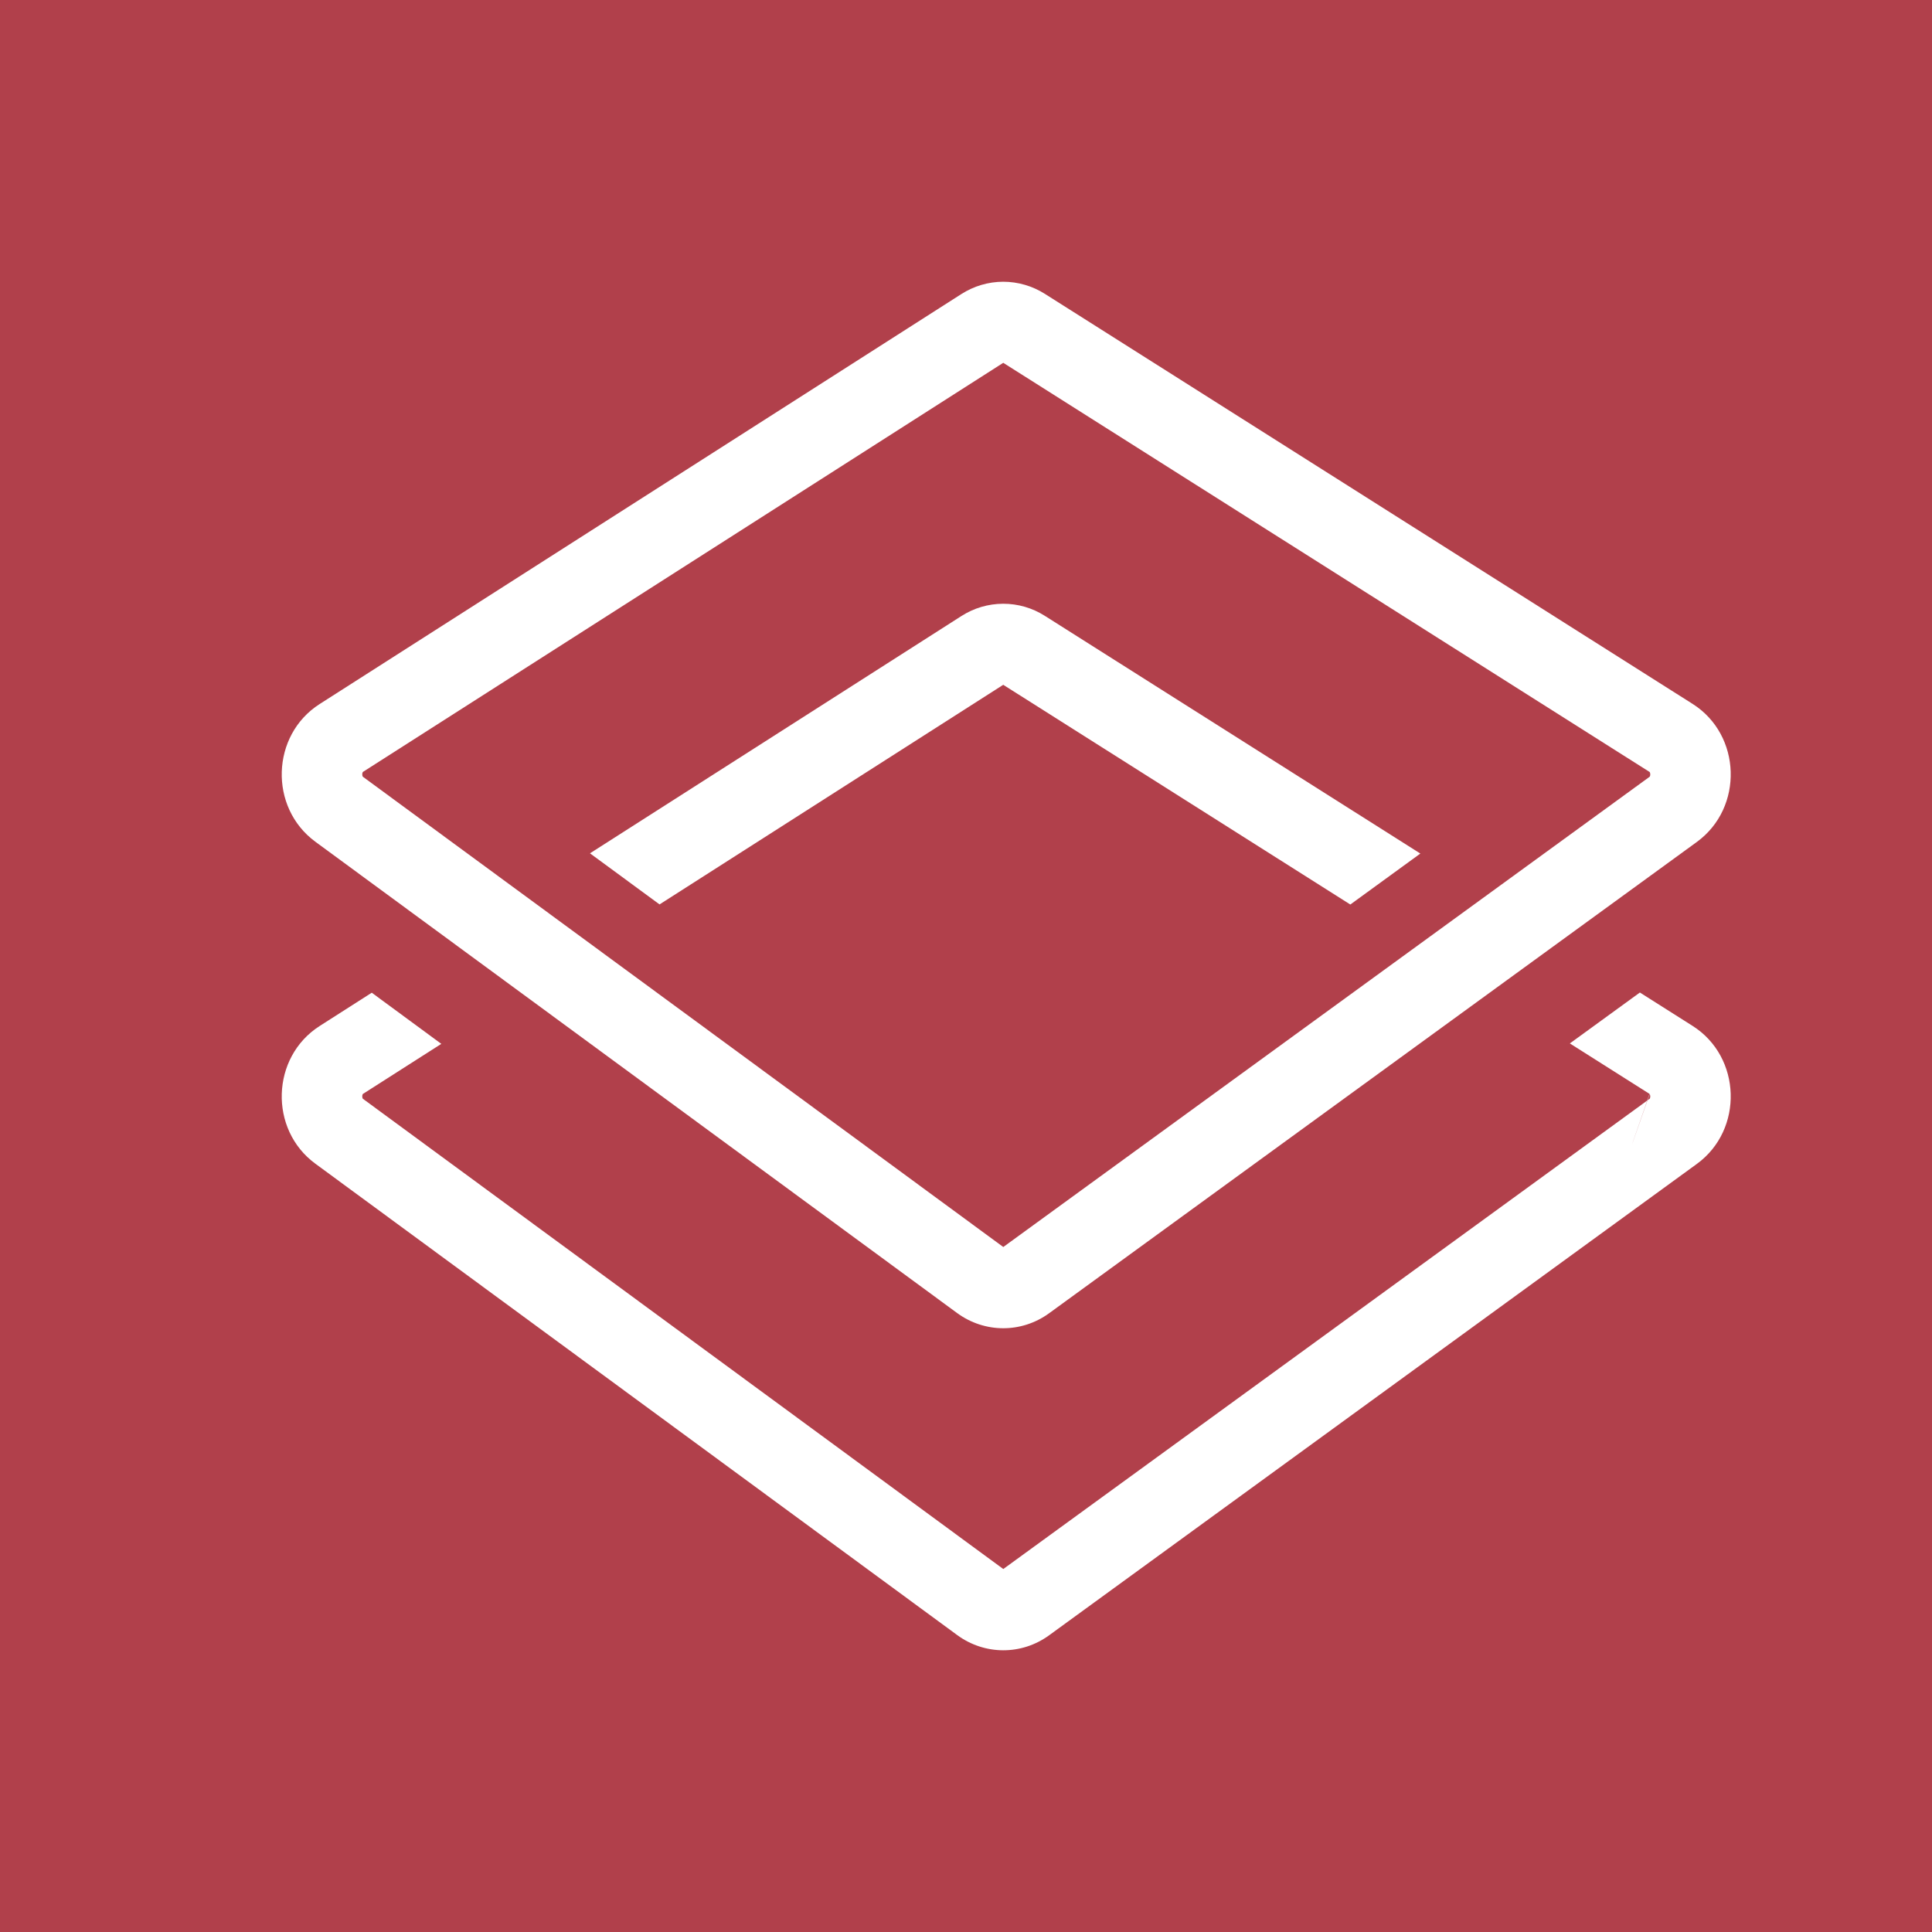 <svg width="40" height="40" viewBox="0 0 40 40" fill="none" xmlns="http://www.w3.org/2000/svg">
<path fill-rule="evenodd" clip-rule="evenodd" d="M20.771 7.512L7.515 15.981L7.511 15.984L7.51 15.987C7.504 16 7.5 16.014 7.5 16.028C7.5 16.051 7.504 16.067 7.508 16.074C7.508 16.078 7.51 16.078 7.51 16.079H7.511L7.516 16.084L20.772 25.818L34.151 16.084L34.157 16.079L34.157 16.078L34.159 16.075C34.165 16.061 34.168 16.045 34.167 16.029C34.166 16.014 34.163 16 34.157 15.987L34.156 15.984L34.152 15.982L20.772 7.512H20.771ZM21.633 12.751L29.407 17.672L27.957 18.727L20.771 14.178L13.655 18.725L12.215 17.667L19.904 12.755C20.162 12.589 20.461 12.501 20.768 12.5C21.074 12.499 21.374 12.586 21.633 12.751Z" fill="#B1404B"/>
<path fill-rule="evenodd" clip-rule="evenodd" d="M0 0H40V40H0V0ZM6.617 14.577C5.611 15.22 5.564 16.718 6.529 17.427L19.816 27.185C20.387 27.603 21.149 27.605 21.721 27.189L35.131 17.432C36.104 16.723 36.057 15.215 35.043 14.573L21.633 6.084C21.374 5.92 21.074 5.833 20.768 5.833C20.461 5.834 20.162 5.923 19.904 6.088L6.617 14.577H6.617ZM7.697 20.553L9.137 21.612L7.515 22.648C7.514 22.648 7.512 22.65 7.511 22.651L7.51 22.653C7.504 22.666 7.5 22.68 7.5 22.695C7.5 22.718 7.504 22.733 7.508 22.741C7.508 22.744 7.51 22.746 7.51 22.746L7.516 22.751L20.772 32.485L34.105 22.785C33.477 24.589 33.954 23.227 34.11 22.78L34.151 22.751L34.157 22.746L34.157 22.744L34.159 22.742C34.165 22.727 34.168 22.712 34.167 22.696C34.166 22.681 34.163 22.667 34.157 22.653L34.156 22.651L34.11 22.78L34.104 22.784L34.152 22.648L32.502 21.603L33.952 20.549L35.043 21.24C36.057 21.882 36.104 23.39 35.131 24.098L21.722 33.856C21.15 34.273 20.387 34.27 19.817 33.852L6.529 24.093C5.564 23.385 5.611 21.887 6.617 21.243L7.697 20.553Z" fill="#B1404B"/>
</svg>
